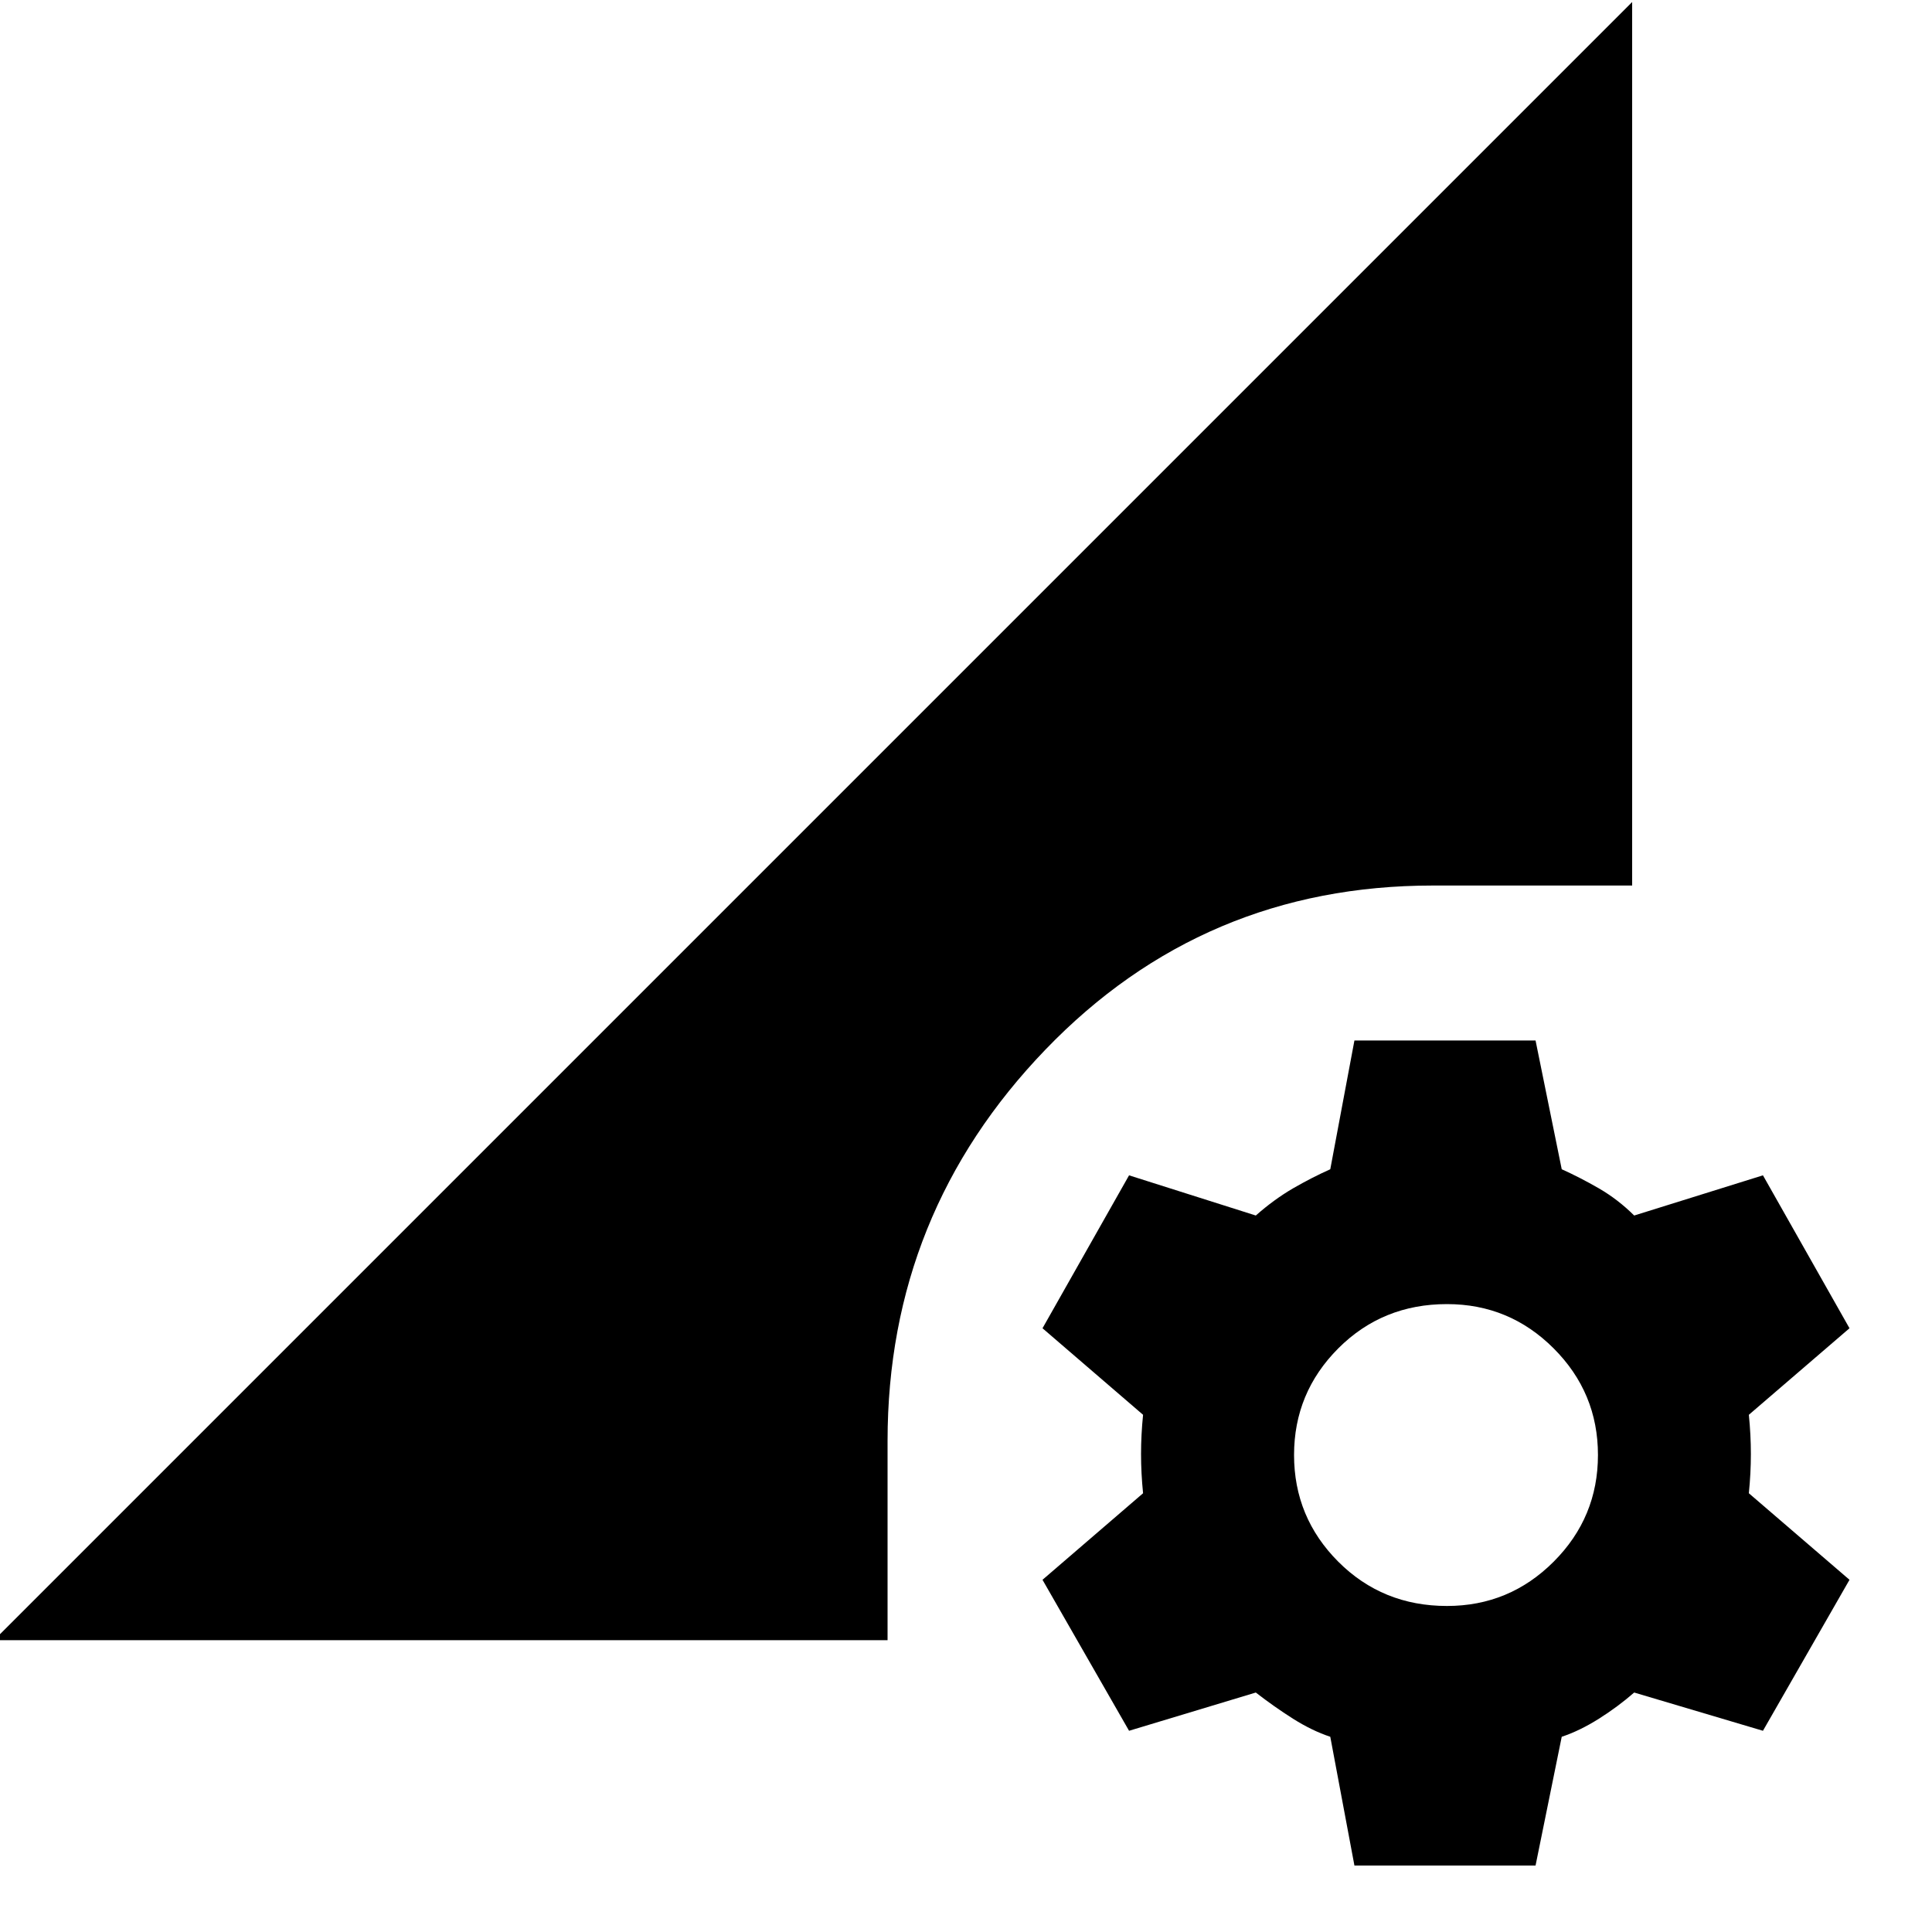 <svg xmlns="http://www.w3.org/2000/svg" viewBox="0 0 20 20"><path d="m14.021 19.312-.25-1.333q-.188-.062-.386-.187-.197-.125-.385-.271l-1.312.396-.896-1.563 1.041-.896q-.021-.208-.021-.406 0-.198.021-.406l-1.041-.896.896-1.583 1.312.416q.188-.166.385-.281.198-.114.386-.198l.25-1.333h1.875l.271 1.333q.187.084.385.198.198.115.365.281l1.333-.416.896 1.583-1.042.896q.021.208.021.406 0 .198-.021.406l1.042.896-.896 1.563-1.333-.396q-.167.146-.365.271-.198.125-.385.187l-.271 1.333Zm.958-2.687q.646 0 1.104-.458.459-.459.459-1.105 0-.645-.459-1.104-.458-.458-1.104-.458-.667 0-1.125.458-.458.459-.458 1.104 0 .646.458 1.105.458.458 1.125.458Zm-15.041.354L16.896.021v9.146h-2.063q-2.375 0-4.01 1.698-1.635 1.697-1.635 4.052v2.062Z"/></svg>